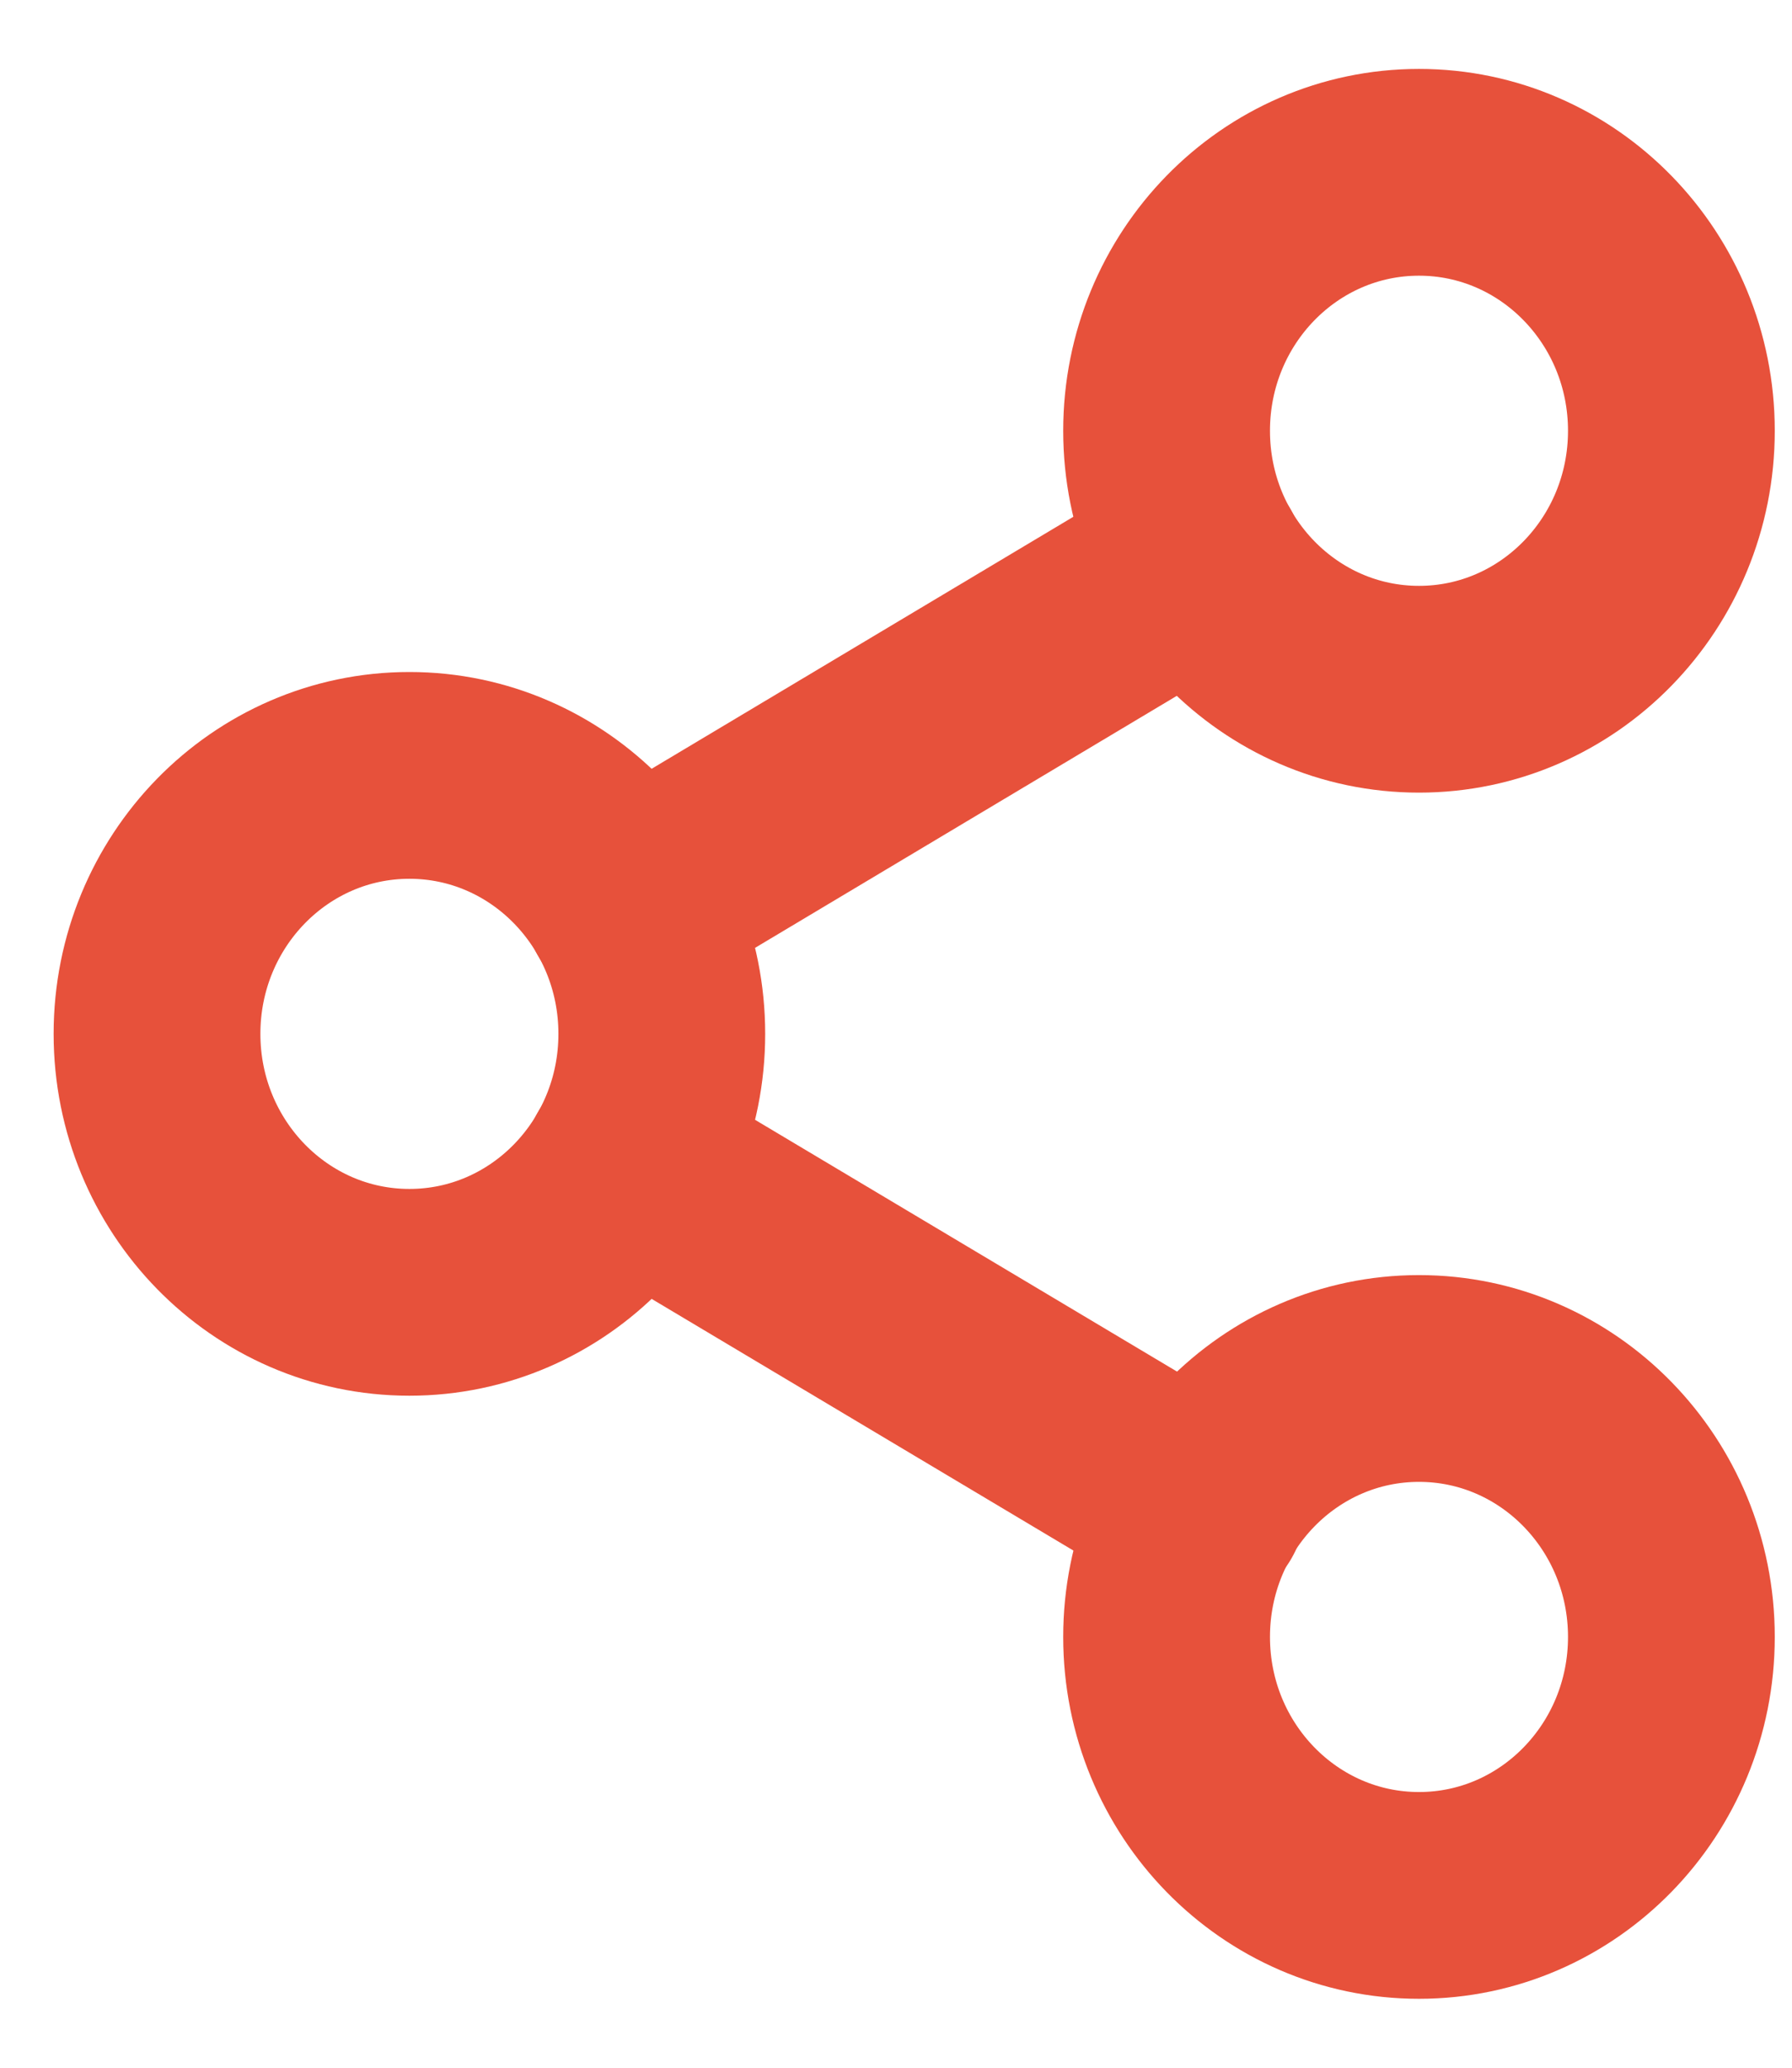 <svg width="13" height="15" viewBox="0 0 13 15" fill="none" xmlns="http://www.w3.org/2000/svg">
<path d="M10.294 5C11.305 5 12.125 4.161 12.125 3.125C12.125 2.089 11.305 1.25 10.294 1.25C9.283 1.25 8.463 2.089 8.463 3.125C8.463 4.161 9.283 5 10.294 5Z" stroke="#E7513B" stroke-width="1.5" stroke-linecap="round" stroke-linejoin="round"/>
<path d="M2.97 9.375C3.981 9.375 4.801 8.536 4.801 7.5C4.801 6.464 3.981 5.625 2.97 5.625C1.959 5.625 1.139 6.464 1.139 7.5C1.139 8.536 1.959 9.375 2.97 9.375Z" stroke="#E7513B" stroke-width="1.5" stroke-linecap="round" stroke-linejoin="round"/>
<path d="M10.294 13.75C11.305 13.75 12.125 12.911 12.125 11.875C12.125 10.839 11.305 10 10.294 10C9.283 10 8.463 10.839 8.463 11.875C8.463 12.911 9.283 13.75 10.294 13.75Z" stroke="#E7513B" stroke-width="1.5" stroke-linecap="round" stroke-linejoin="round"/>
<path d="M4.551 8.444L8.719 10.931" stroke="#E7513B" stroke-width="1.5" stroke-linecap="round" stroke-linejoin="round"/>
<path d="M8.713 4.069L4.551 6.556" stroke="#E7513B" stroke-width="1.5" stroke-linecap="round" stroke-linejoin="round"/>
</svg>

